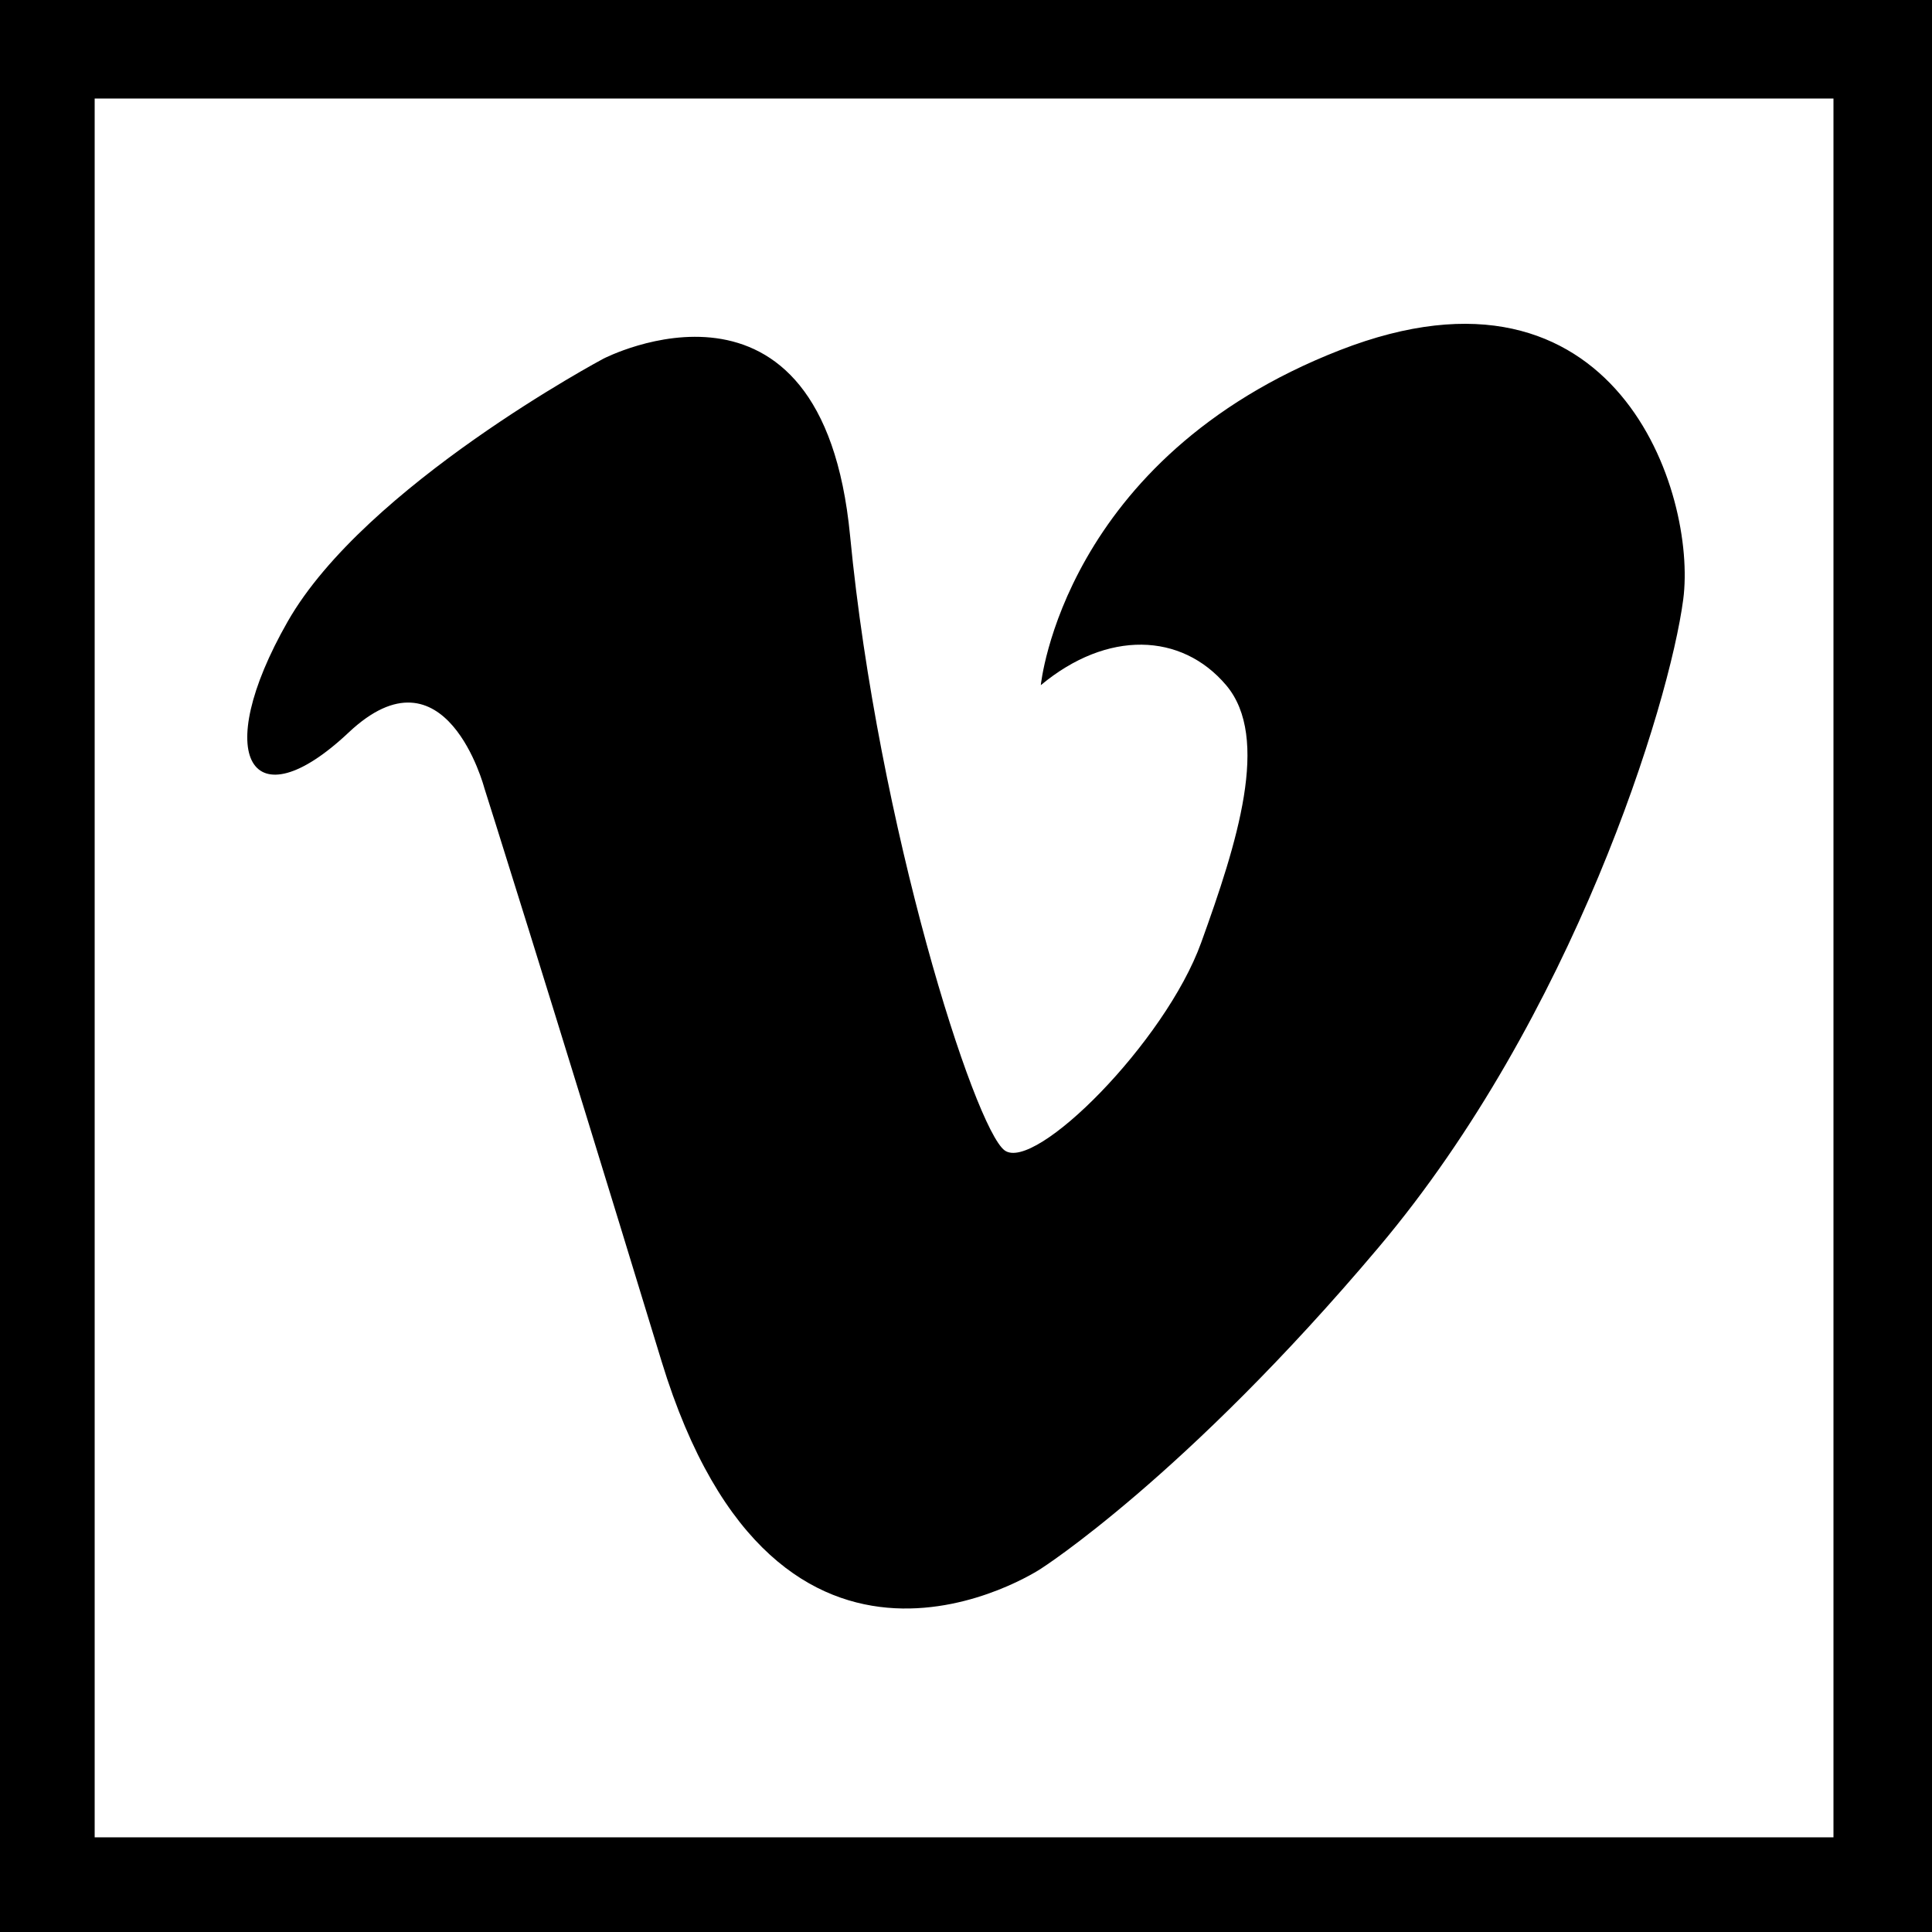 <svg id="square-outline" xmlns="http://www.w3.org/2000/svg" width="250" height="250" viewBox="0 0 250 250"><g id="vimeo"><path id="outline" d="M250,250H0V0H250ZM237.25,12.75h-225v225h225Z"/><path id="shape" d="M134.68,88.66s2.87-29.38,38.7-43.35,46.22,18.63,44.43,32.25-14.33,54.1-39.41,83.84S134.68,203,134.68,203s-34,22.57-49.08-26.87-22.93-74.17-22.93-74.17-5-19-17.56-7.17S27.2,98,37.23,80.42s40.84-34,40.84-34S106.38,31.7,110,69.32,126.09,146,130,148.86s20.78-14,25.43-26.88,9-26.51,3.23-33.32S143.28,81.5,134.68,88.66Z"/></g></svg>